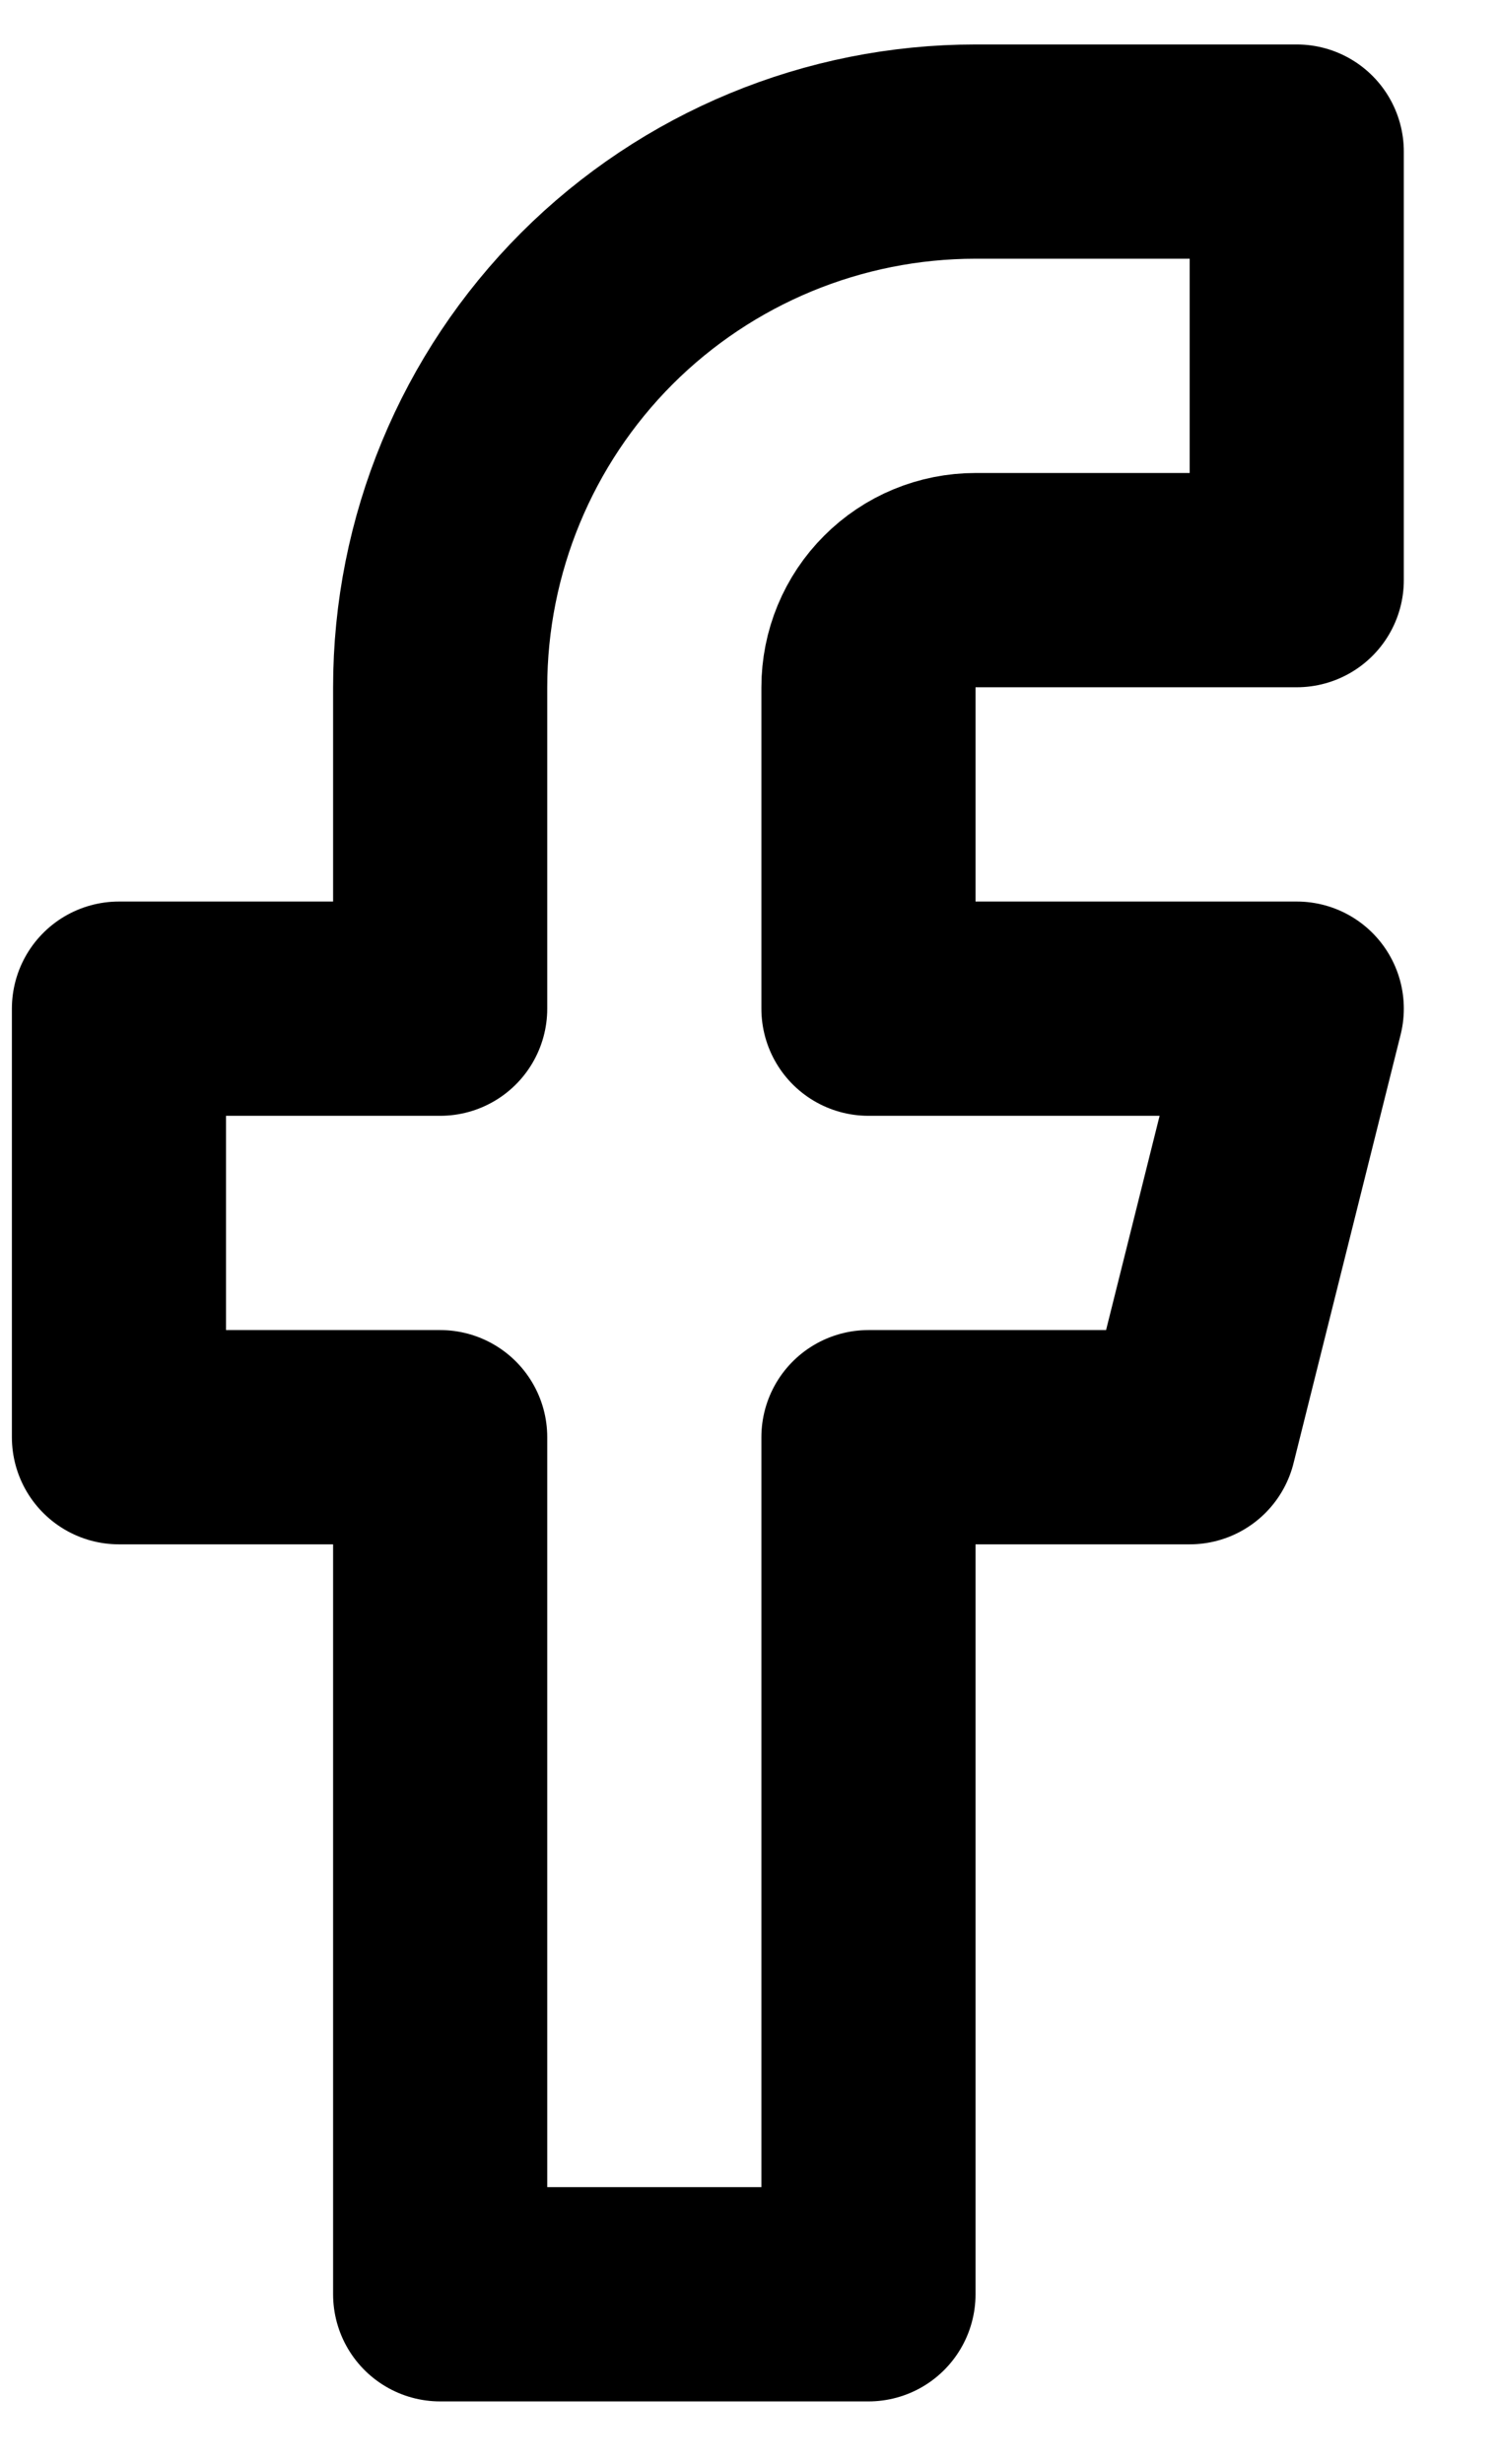 <svg width="14" height="23" viewBox="0 0 14 23" fill="none" xmlns="http://www.w3.org/2000/svg">
<path d="M12.111 1.415H9.111C7.785 1.415 6.513 1.942 5.575 2.879C4.638 3.817 4.111 5.089 4.111 6.415V9.415H1.111V13.415H4.111V21.415H8.111V13.415H11.111L12.111 9.415H8.111V6.415C8.111 6.15 8.216 5.895 8.404 5.708C8.591 5.52 8.845 5.415 9.111 5.415H12.111V1.415Z" stroke="black" stroke-width="2" stroke-linecap="round" stroke-linejoin="round"/>
</svg>
